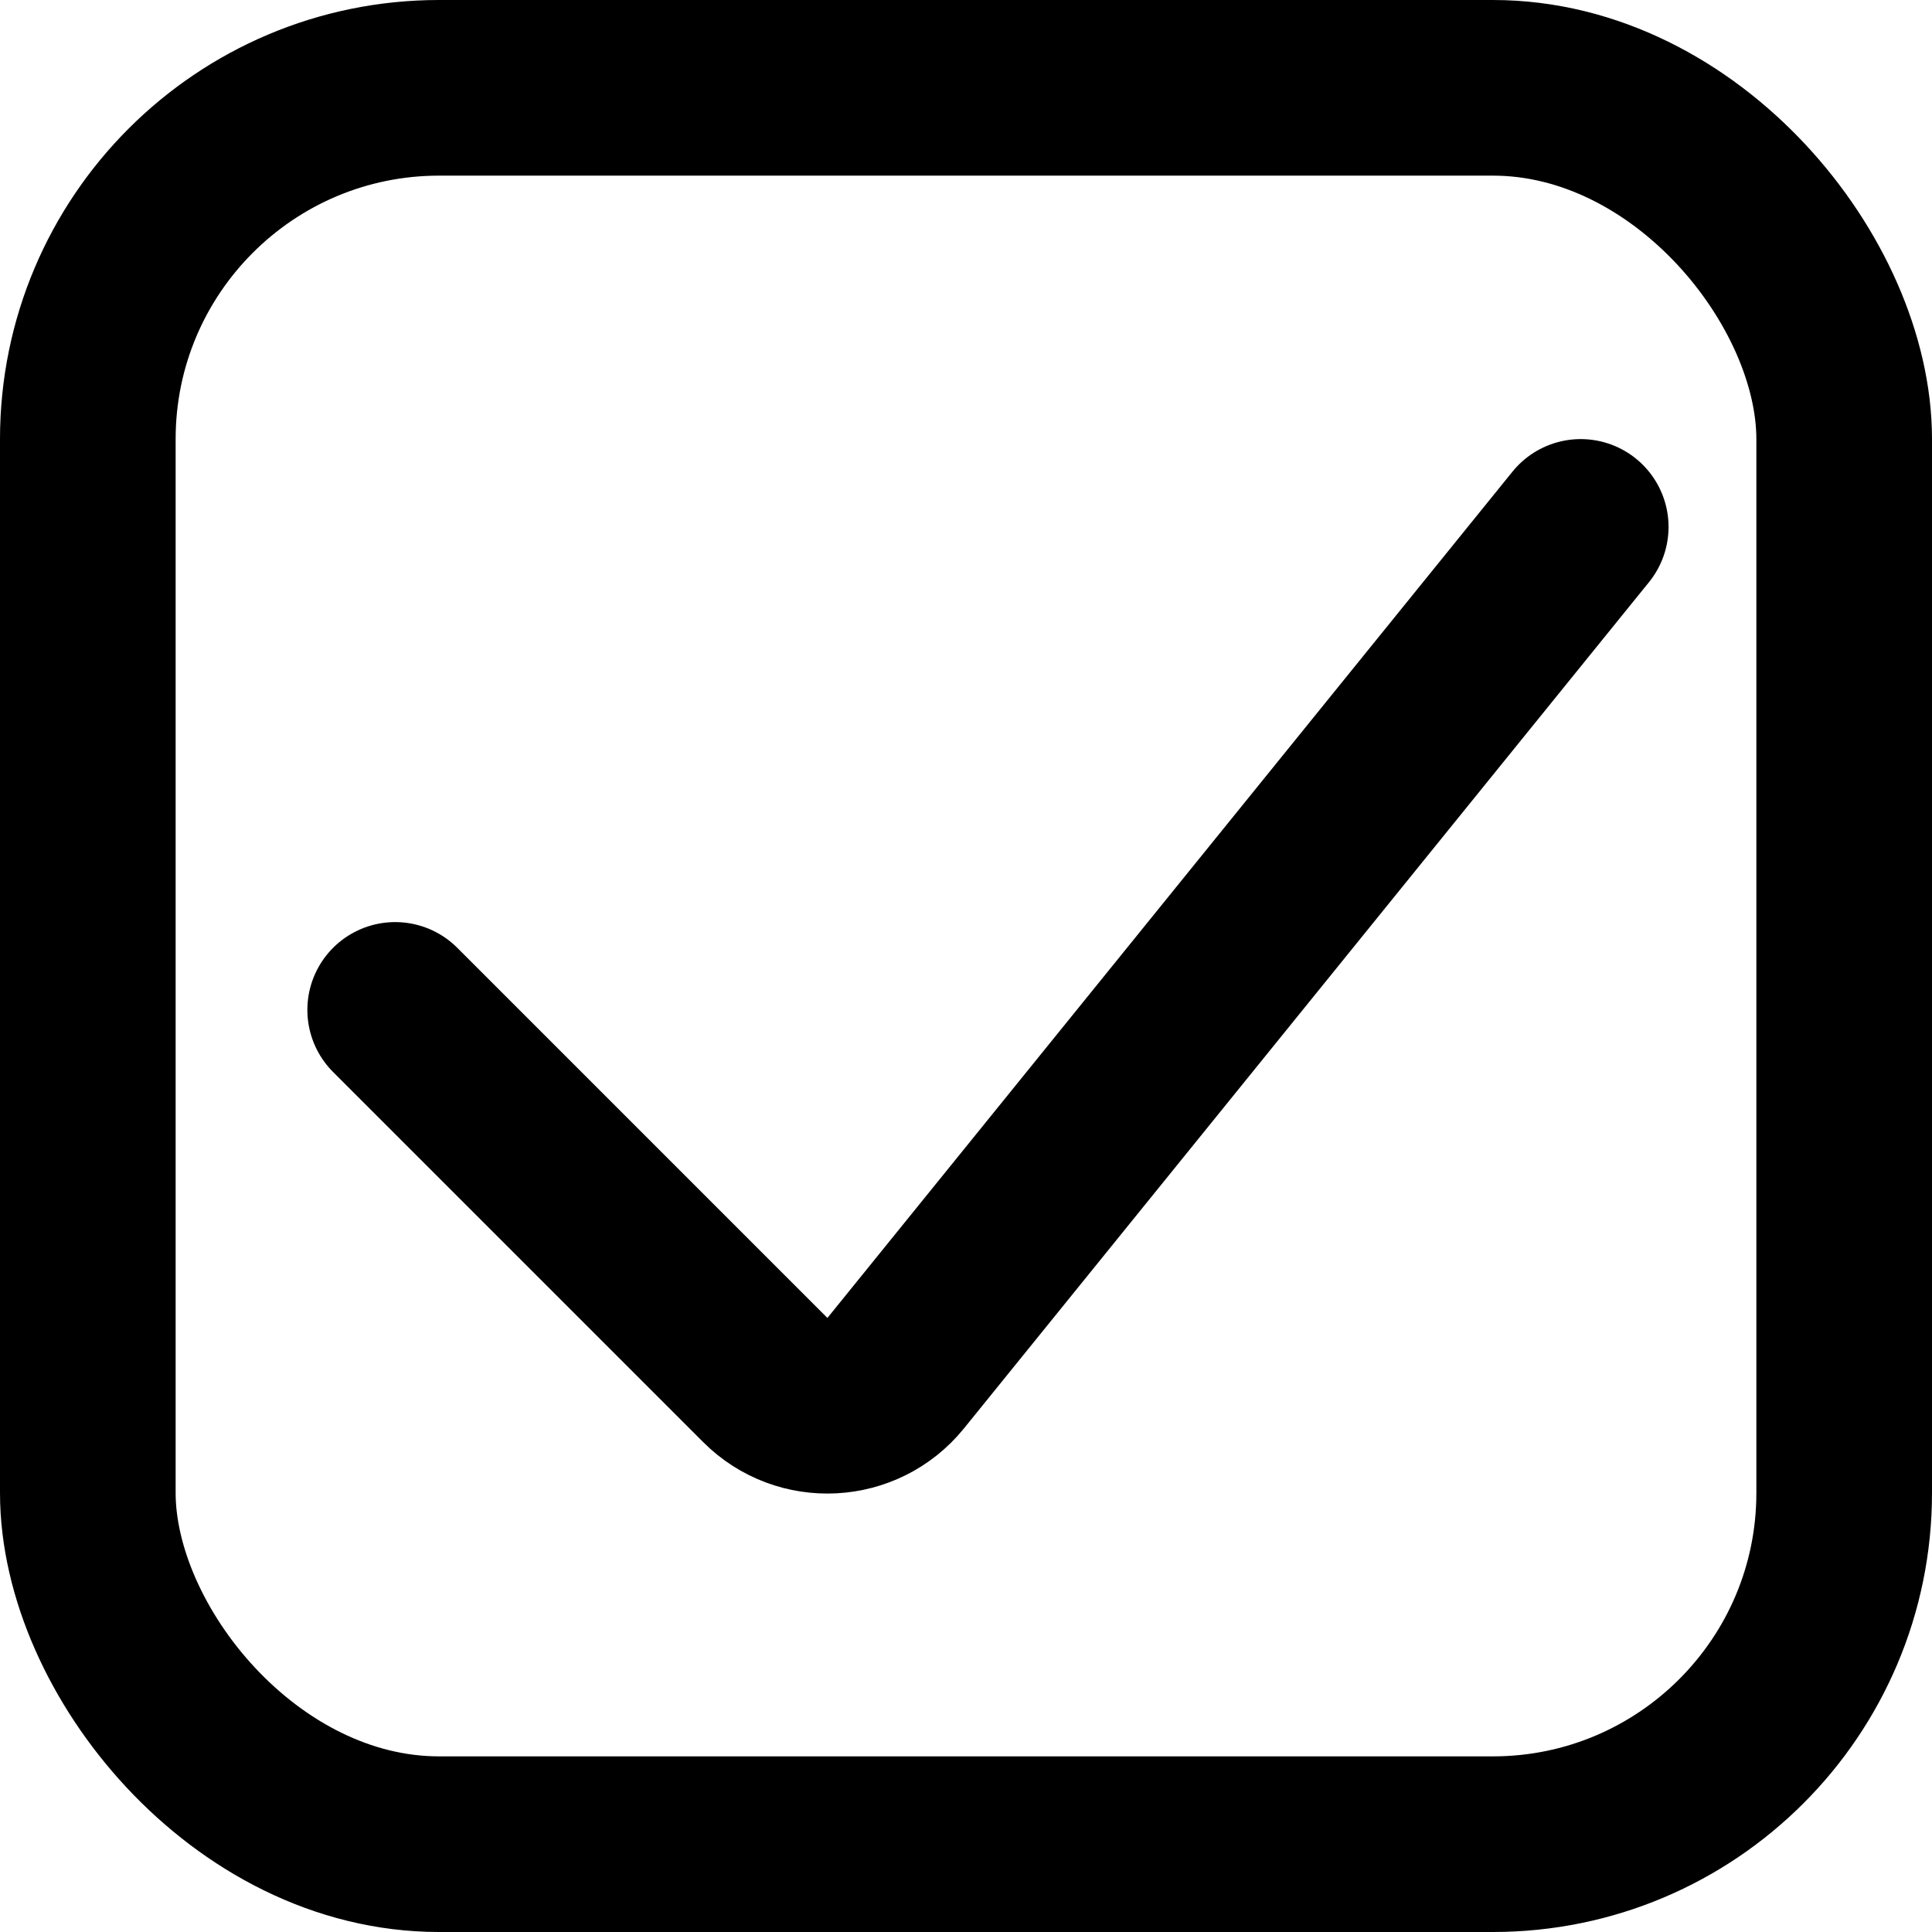 <svg viewBox="0 0 22 22" fill="none" xmlns="http://www.w3.org/2000/svg">
  <rect x="1" y="1" width="20" height="20" rx="4" stroke="black" stroke-width="2" />
  <path d="M4.5 11.5L8.715 15.715C9.134 16.134 9.825 16.098 10.199 15.637L18 6"
    stroke="black" stroke-width="2" stroke-linecap="round" />
</svg>